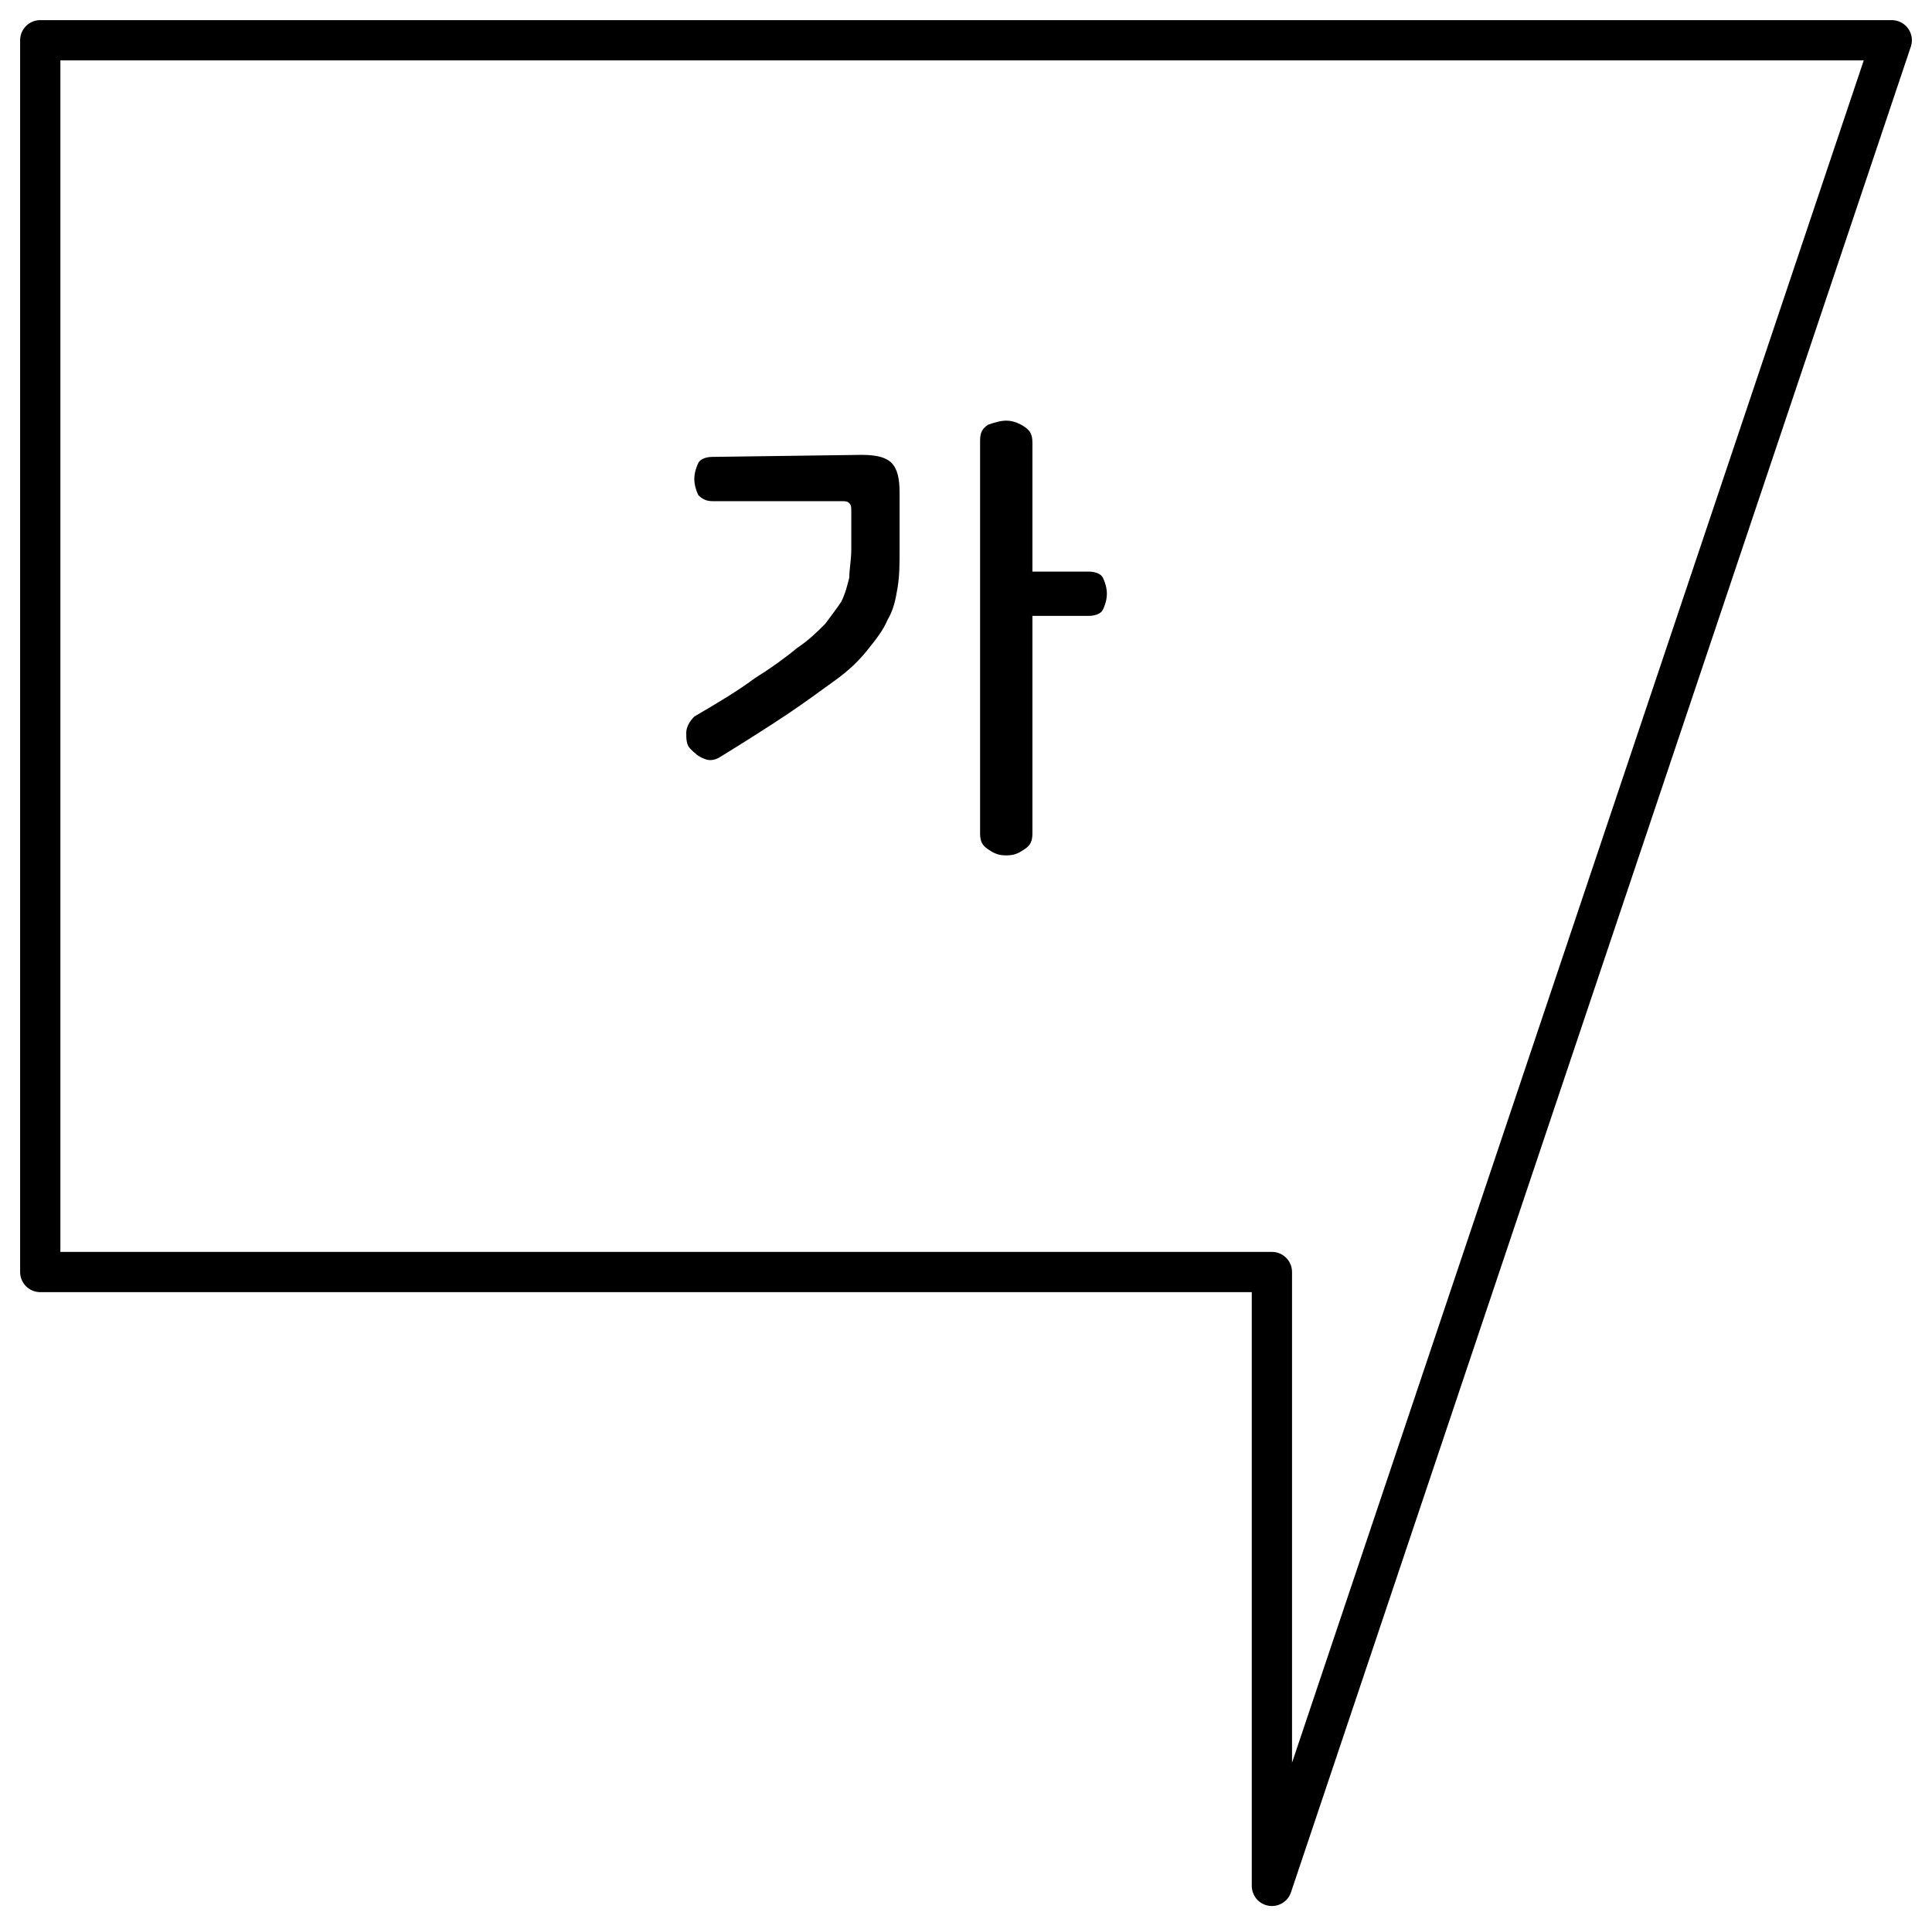 <?xml version="1.0" encoding="utf-8"?>
<!-- Generator: Adobe Illustrator 25.2.1, SVG Export Plug-In . SVG Version: 6.00 Build 0)  -->
<svg version="1.1" id="레이어_1" xmlns="http://www.w3.org/2000/svg" xmlns:xlink="http://www.w3.org/1999/xlink" x="0px"
	 y="0px" width="96px" height="95.7px" viewBox="0 0 96 95.7" style="enable-background:new 0 0 96 95.7;" xml:space="preserve">
<polygon style="fill:none;stroke:#000000;stroke-width:2;stroke-linejoin:round;" points="2,63.2 2,2 94,2 63.2,93.7 63.2,63.2 "/>
<g>
	<path d="M42.8,22.6c0.7,0,1.2,0.1,1.5,0.4s0.4,0.8,0.4,1.5v2.8c0,0.7,0,1.3-0.1,1.9s-0.2,1.1-0.5,1.6c-0.2,0.5-0.6,1-1,1.5
		c-0.4,0.5-0.9,1-1.6,1.5s-1.5,1.1-2.4,1.7s-2,1.3-3.3,2.1c-0.3,0.2-0.6,0.2-0.8,0.1c-0.3-0.1-0.5-0.3-0.7-0.5s-0.2-0.5-0.2-0.8
		s0.2-0.6,0.4-0.8c1.2-0.7,2.2-1.3,3-1.9c0.8-0.5,1.5-1,2.1-1.5c0.6-0.4,1-0.8,1.4-1.2c0.3-0.4,0.6-0.8,0.8-1.1
		c0.2-0.4,0.3-0.8,0.4-1.2c0-0.4,0.1-0.9,0.1-1.4v-1.9c0-0.2,0-0.3-0.1-0.4s-0.2-0.1-0.4-0.1h-6.4c-0.3,0-0.5-0.1-0.7-0.3
		c-0.1-0.2-0.2-0.5-0.2-0.8s0.1-0.6,0.2-0.8s0.4-0.3,0.7-0.3L42.8,22.6L42.8,22.6z M50,20.9c0.3,0,0.6,0.1,0.9,0.3s0.4,0.4,0.4,0.8
		v6.4h2.8c0.3,0,0.6,0.1,0.7,0.3s0.2,0.5,0.2,0.8s-0.1,0.6-0.2,0.8s-0.4,0.3-0.7,0.3h-2.8v10.8c0,0.4-0.1,0.6-0.4,0.8
		c-0.3,0.2-0.5,0.3-0.9,0.3s-0.6-0.1-0.9-0.3c-0.3-0.2-0.4-0.4-0.4-0.8V21.9c0-0.4,0.1-0.6,0.4-0.8C49.4,21,49.7,20.9,50,20.9z"/>
</g>
</svg>
